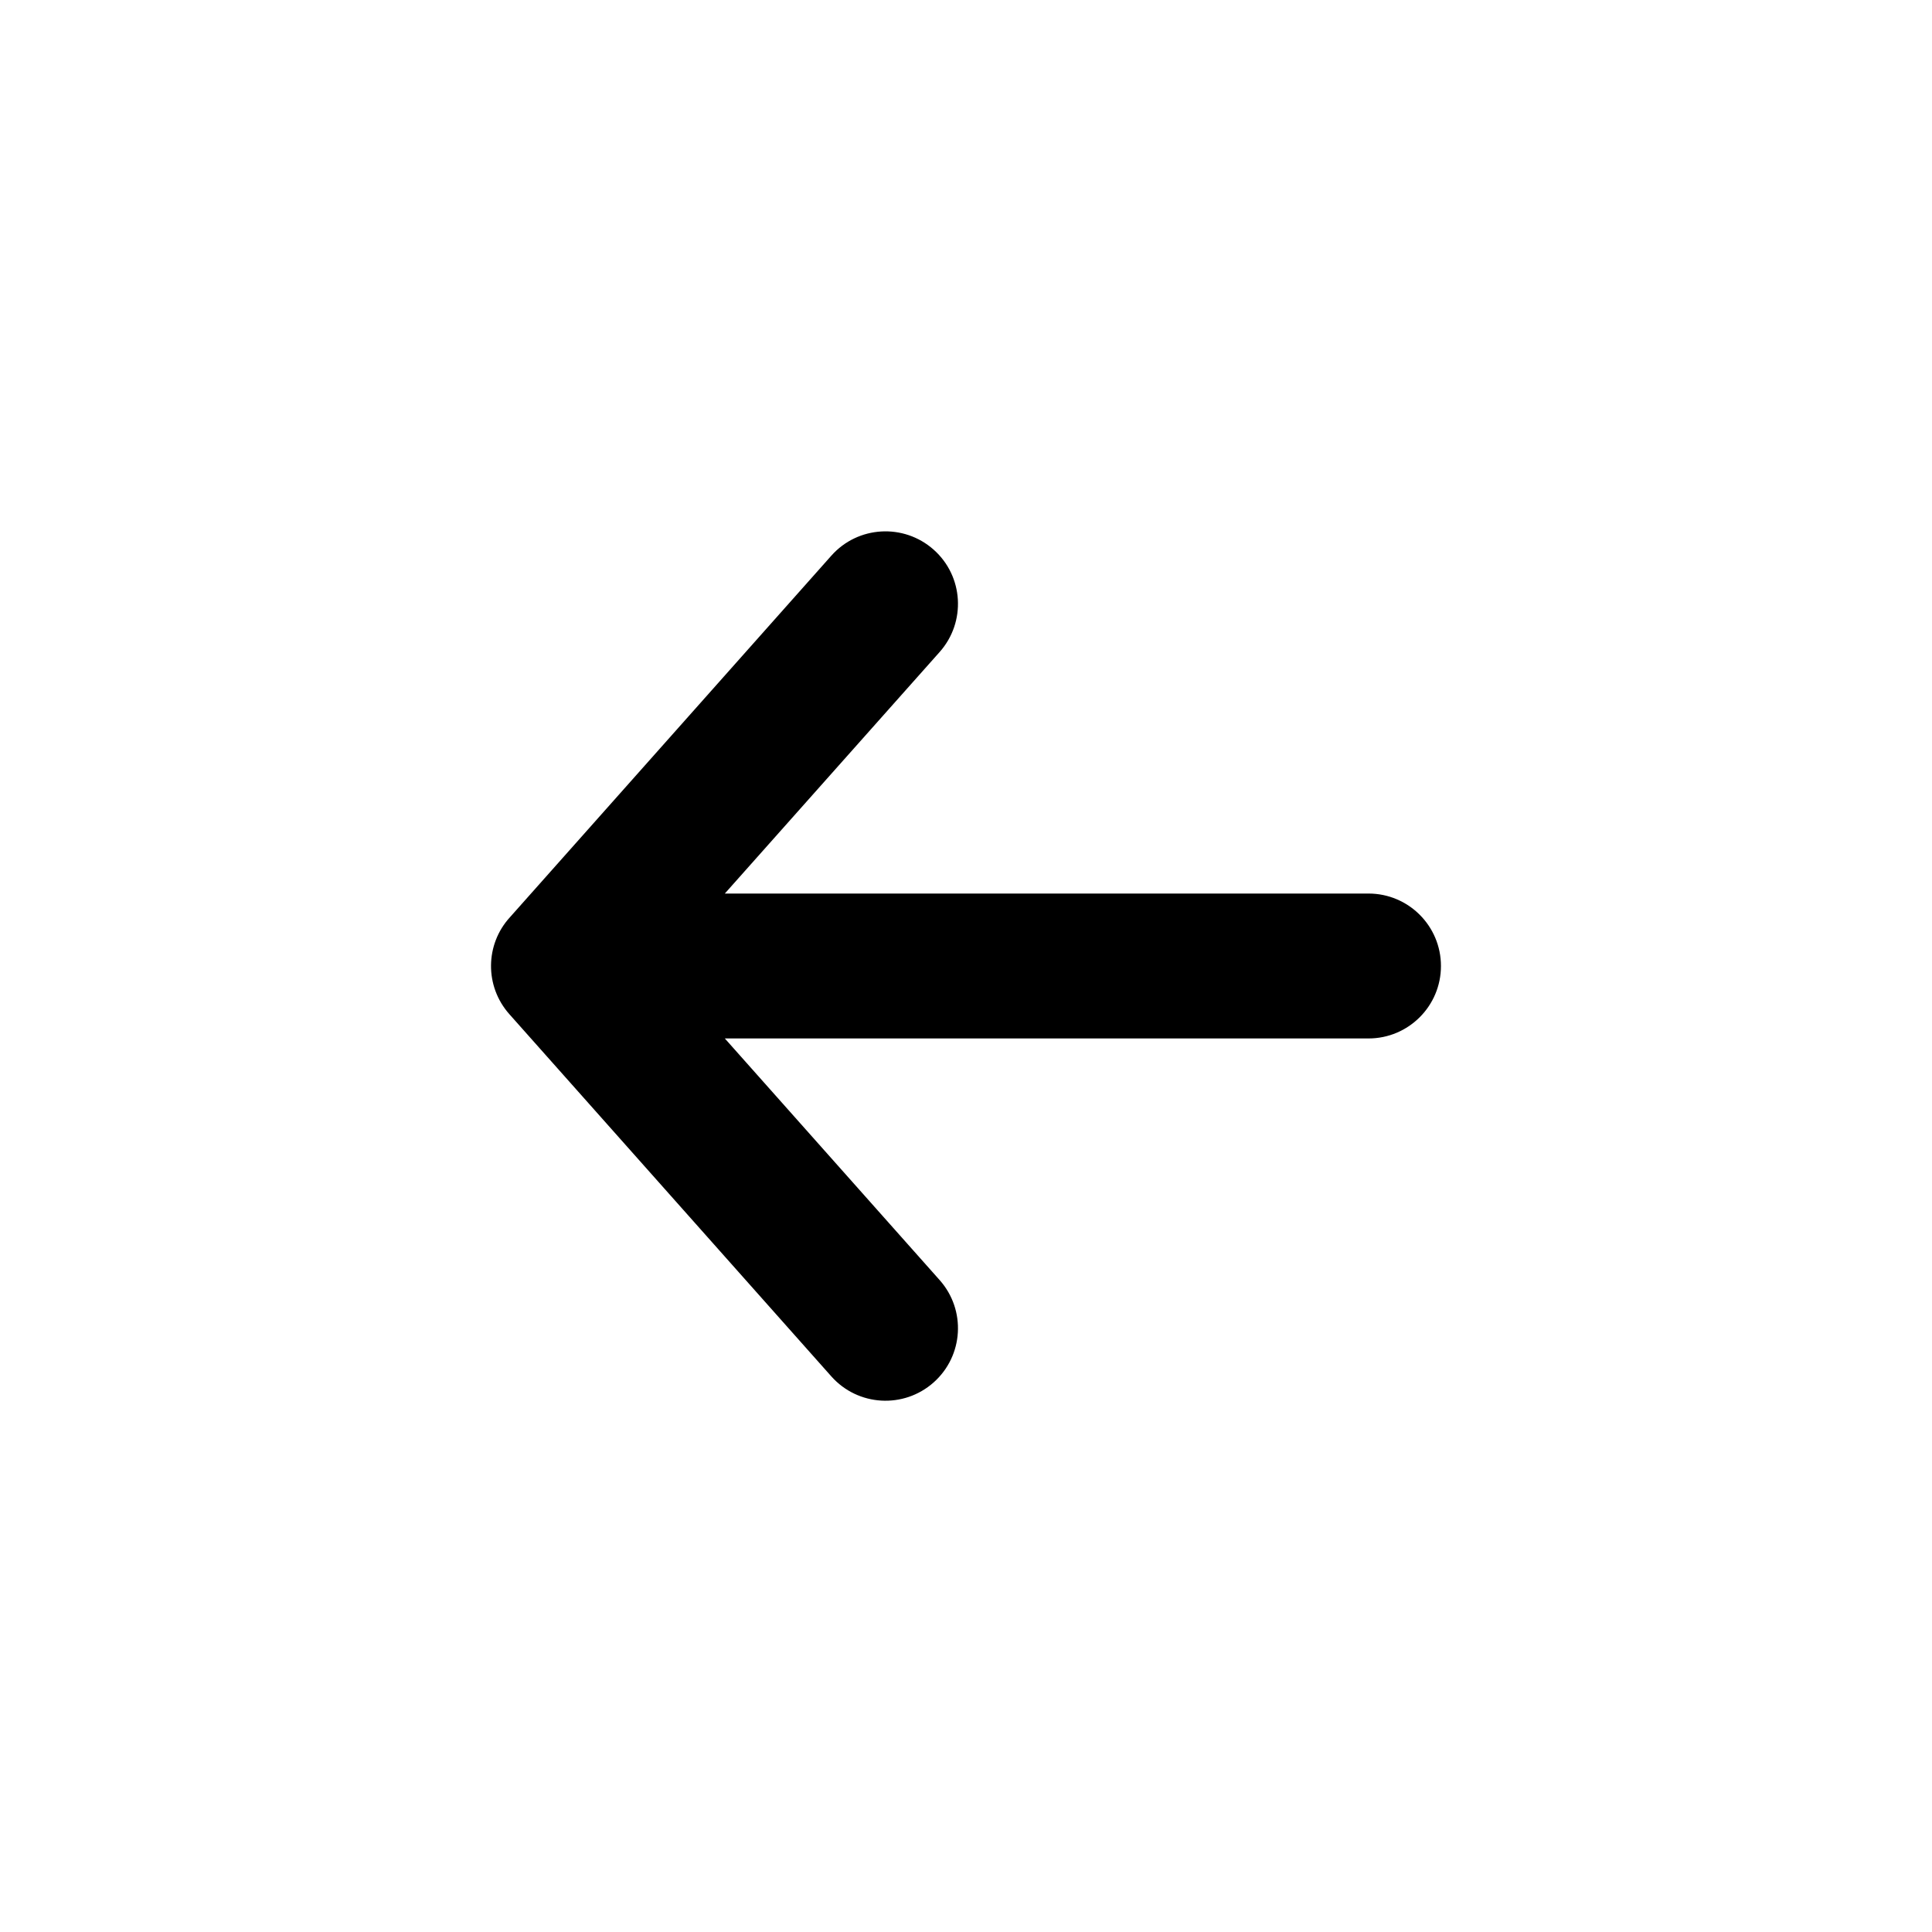 <svg width="24" height="24" viewBox="0 0 24 24" xmlns="http://www.w3.org/2000/svg"><path d="m9.004 12.9 2.669 3.002c.33.372.297.94-.075 1.271-.372.33-.94.297-1.271-.075l-3.992-4.491c-.003-.003-.005-.006-.008-.009-.309-.348-.3-.868.008-1.204l3.992-4.491c.33-.372.899-.405 1.271-.075.372.33.405.899.075 1.271L9.004 11.1h7.996c.497 0 .9.403.9.9 0 .497-.403.9-.9.9h-7.996z" fill-rule="evenodd"/></svg>